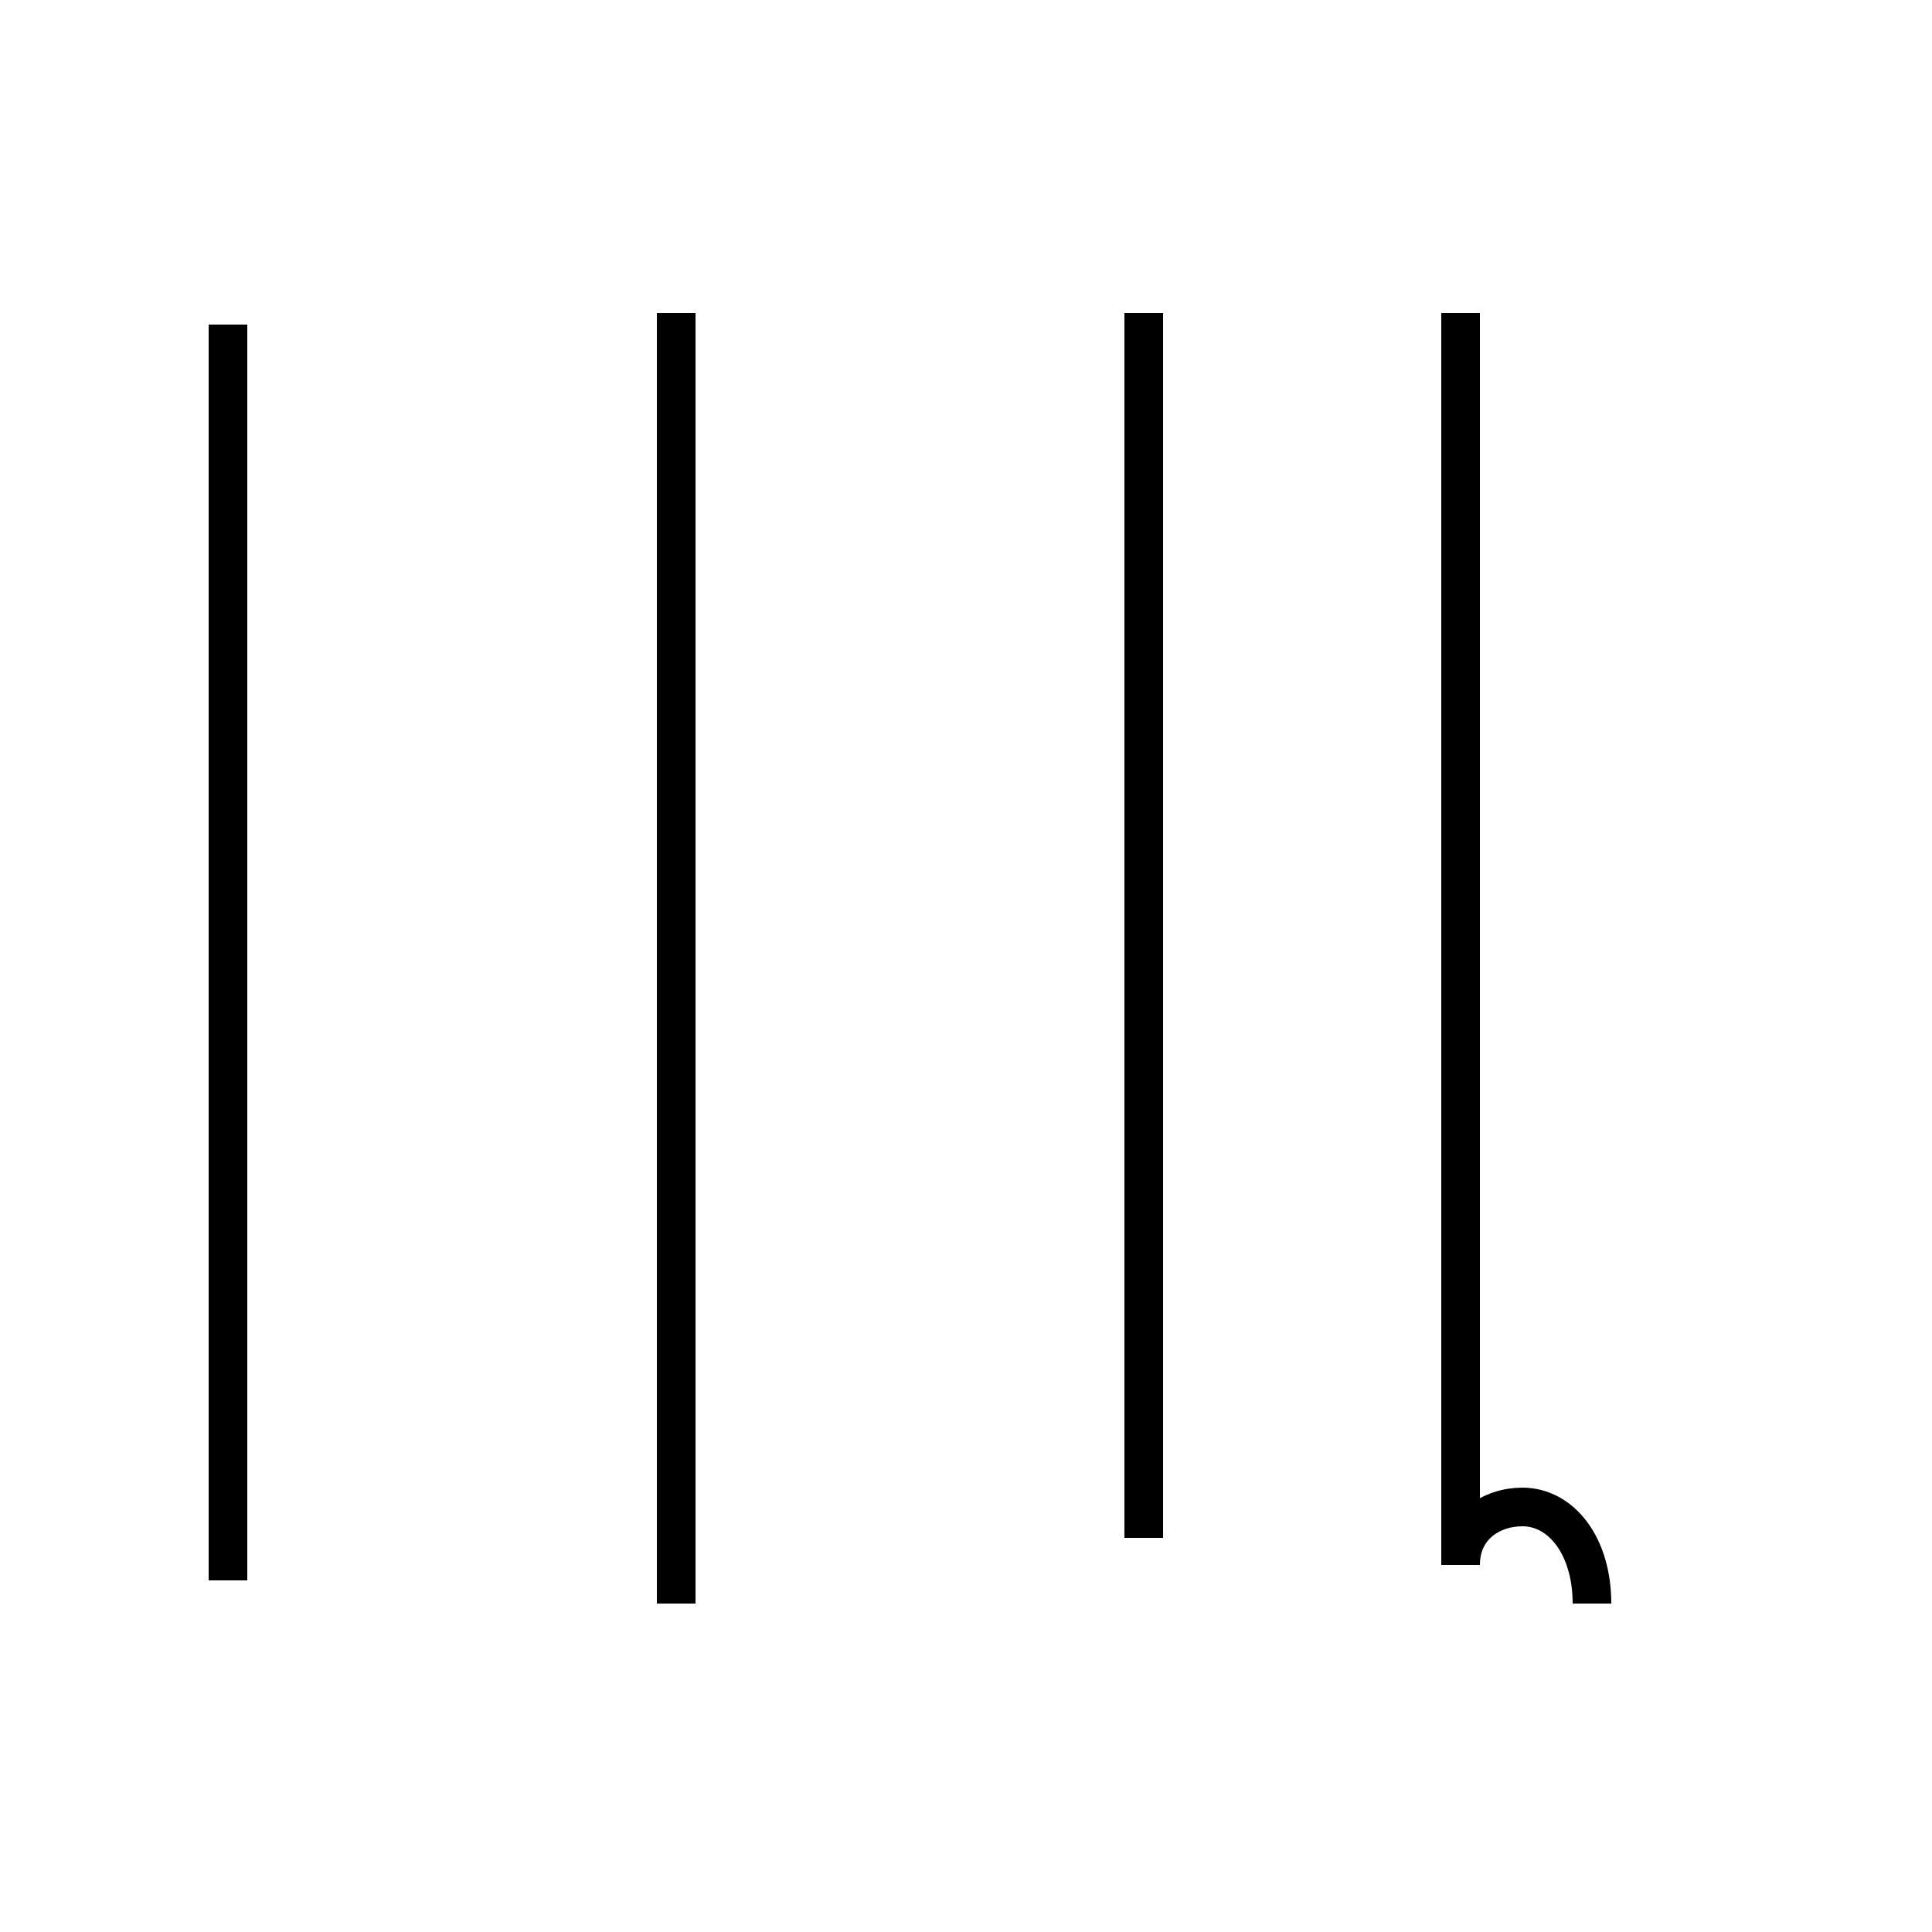 <?xml version='1.0' encoding='utf8'?>
<svg viewBox="0.0 -44.0 50.0 50.0" version="1.1" xmlns="http://www.w3.org/2000/svg">
<rect x="0.0" y="-44.0" width="50.0" height="50.0" fill="#808080" stroke="none"/>
<rect x="-1000" y="-1000" width="2000" height="2000" stroke="white" fill="white"/>
<g style="fill:none; stroke:#000000;  stroke-width:1">
<path d="M 5.9 35.6 L 5.9 3.1 M 17.5 2.5 L 17.5 35.9 M 41.2 2.5 C 41.2 4.0 40.4 5.0 39.4 5.0 C 38.6 5.0 37.8 4.5 37.8 3.5 L 37.8 35.9 M 29.6 4.2 L 29.6 35.9 " transform="scale(1, -1)" />
</g>
</svg>